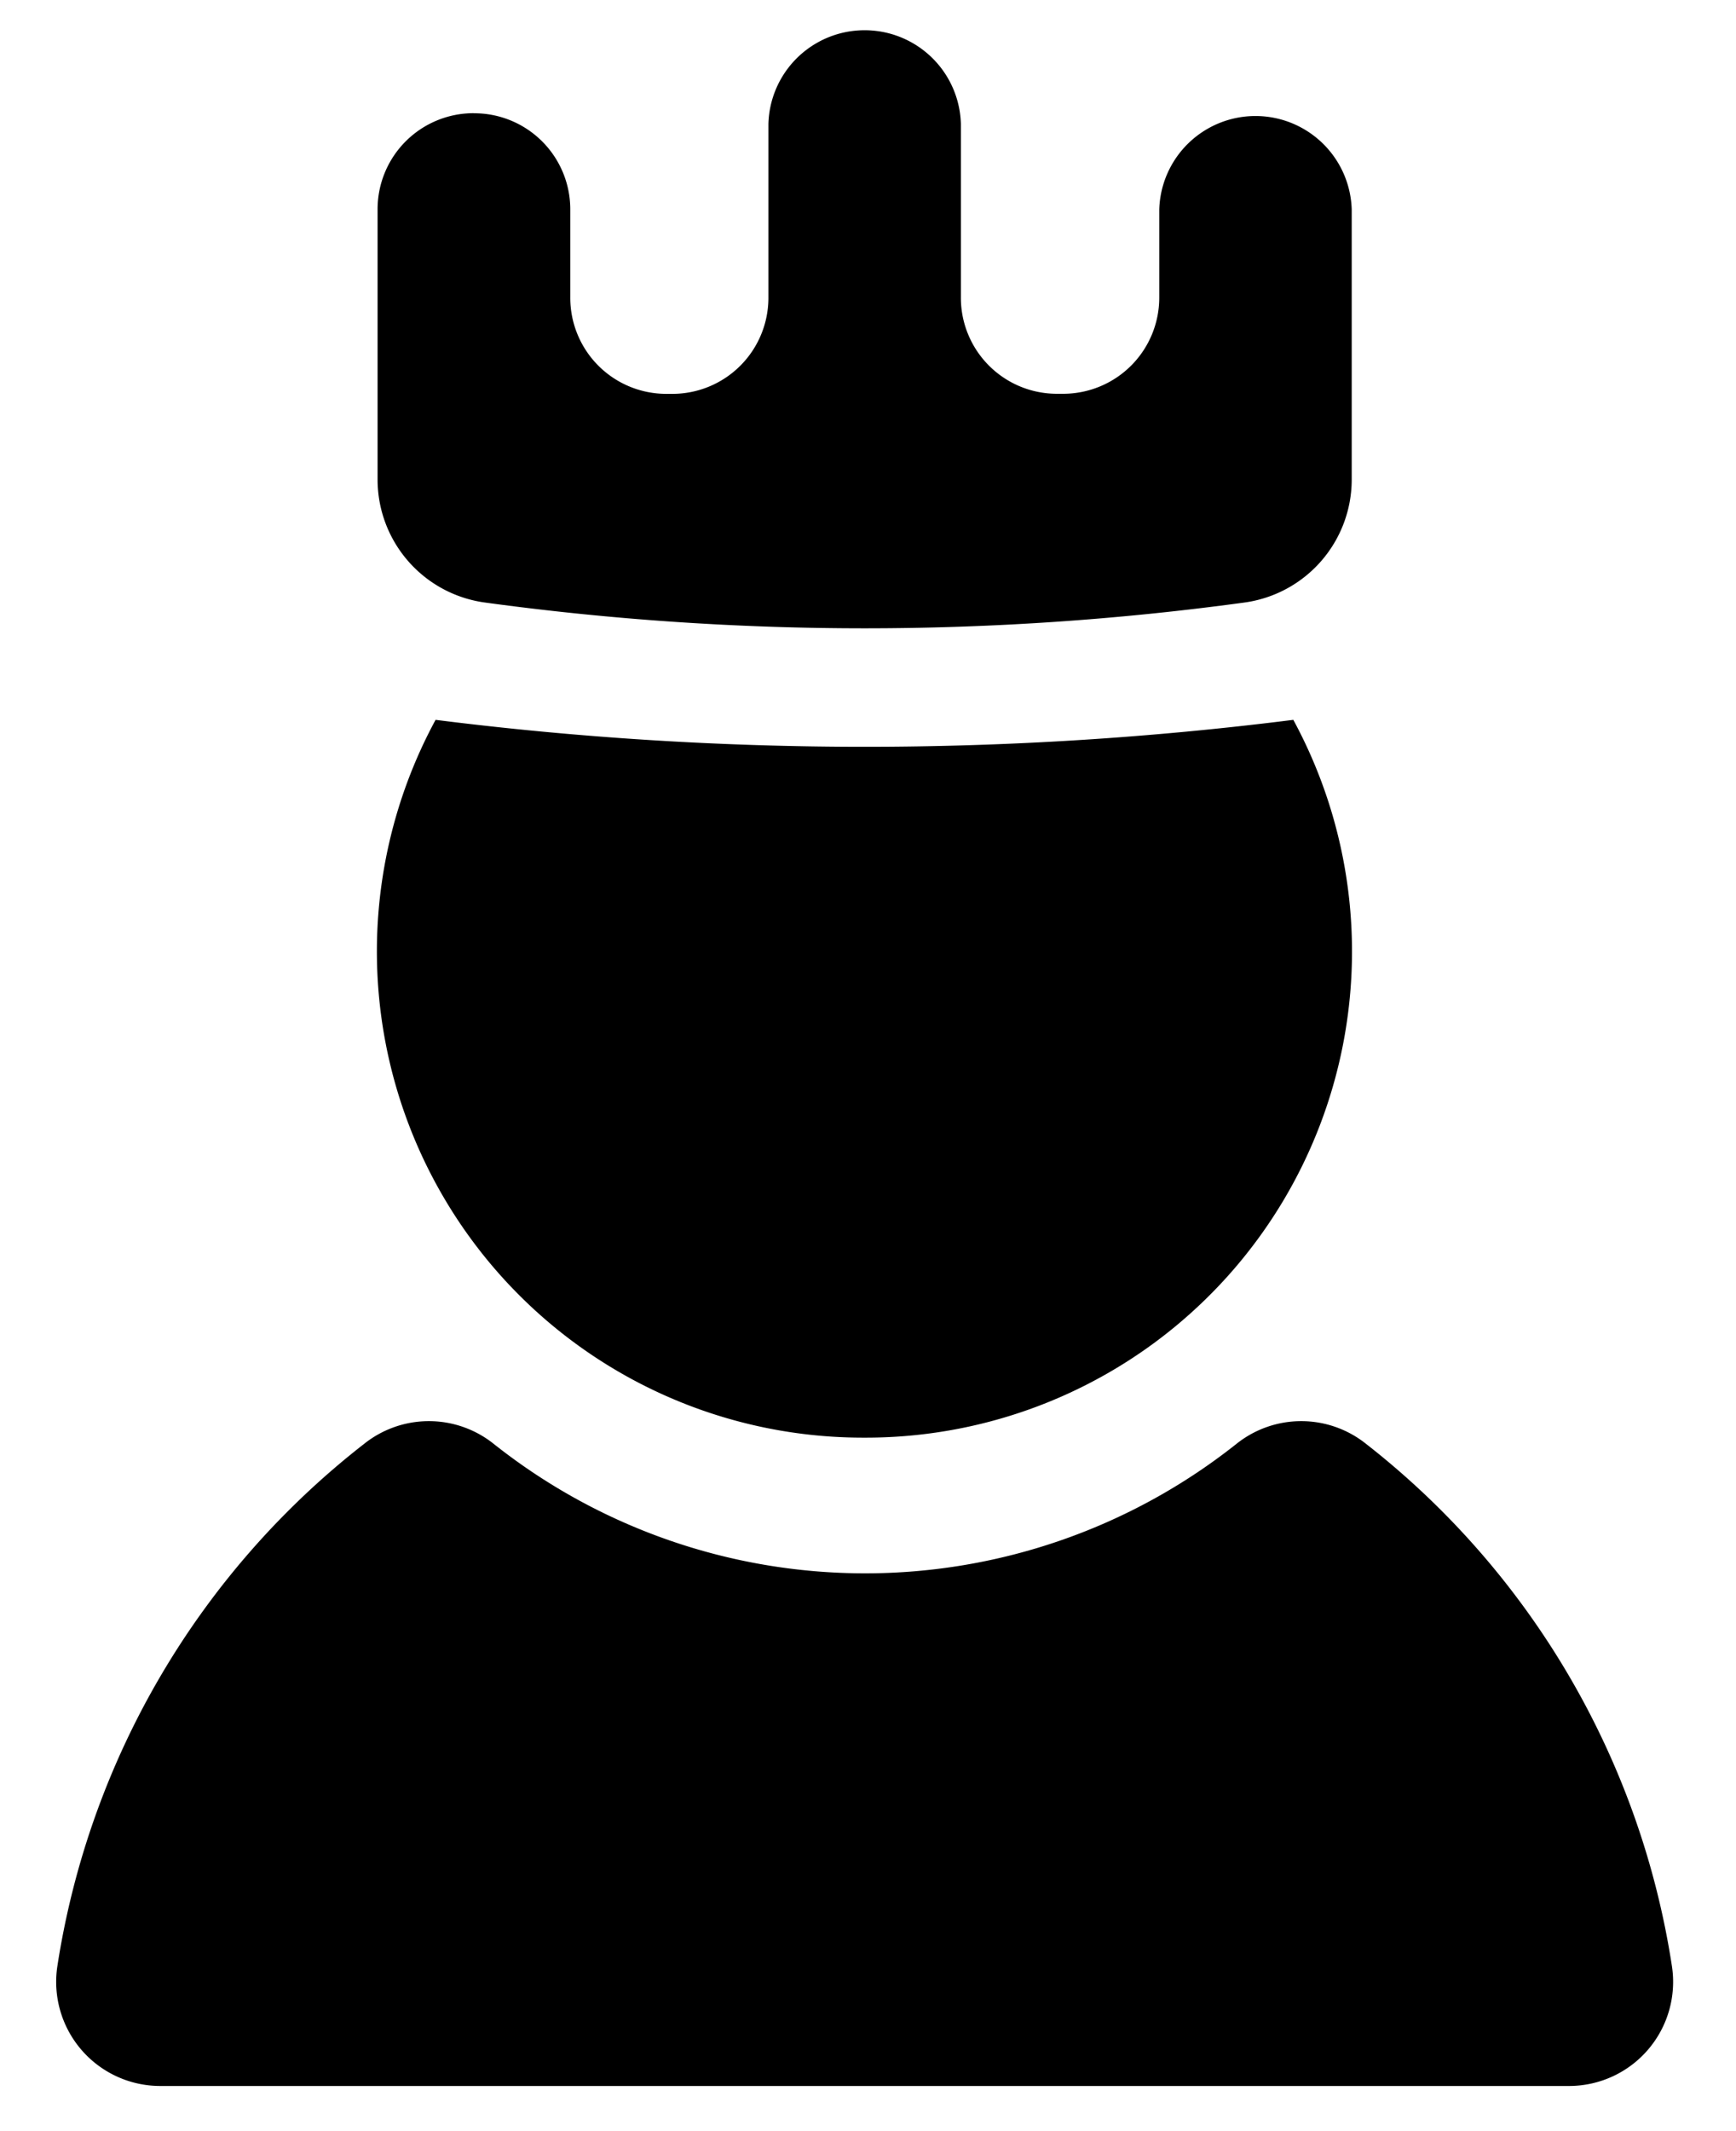 <svg width="22" height="27" fill="none" xmlns="http://www.w3.org/2000/svg"><path d="M.727 24.91a1.319 1.319 0 001.3 1.518h17.86a1.319 1.319 0 001.301-1.518 10.392 10.392 0 00-3.88-6.62 1.315 1.315 0 00-1.635 0 7.572 7.572 0 01-9.42 0 1.315 1.315 0 00-1.635 0 10.392 10.392 0 00-3.891 6.62zM6.003 1.434a1.217 1.217 0 00-1.218 1.218v3.427a1.573 1.573 0 001.363 1.555 35.62 35.62 0 009.62 0 1.573 1.573 0 001.362-1.555V2.655a1.22 1.22 0 00-2.439 0v1.116a1.218 1.218 0 01-1.217 1.218h-.08a1.217 1.217 0 01-1.217-1.218V1.568a1.22 1.22 0 00-2.439 0v2.203A1.217 1.217 0 018.521 4.99h-.076a1.217 1.217 0 01-1.218-1.22V2.655a1.217 1.217 0 00-1.224-1.22z" fill="#000"/><path d="M10.956 18.214A6.16 6.16 0 0016.39 9.12a43.426 43.426 0 01-10.87 0 6.16 6.16 0 005.435 9.094z" fill="#000"/></svg>